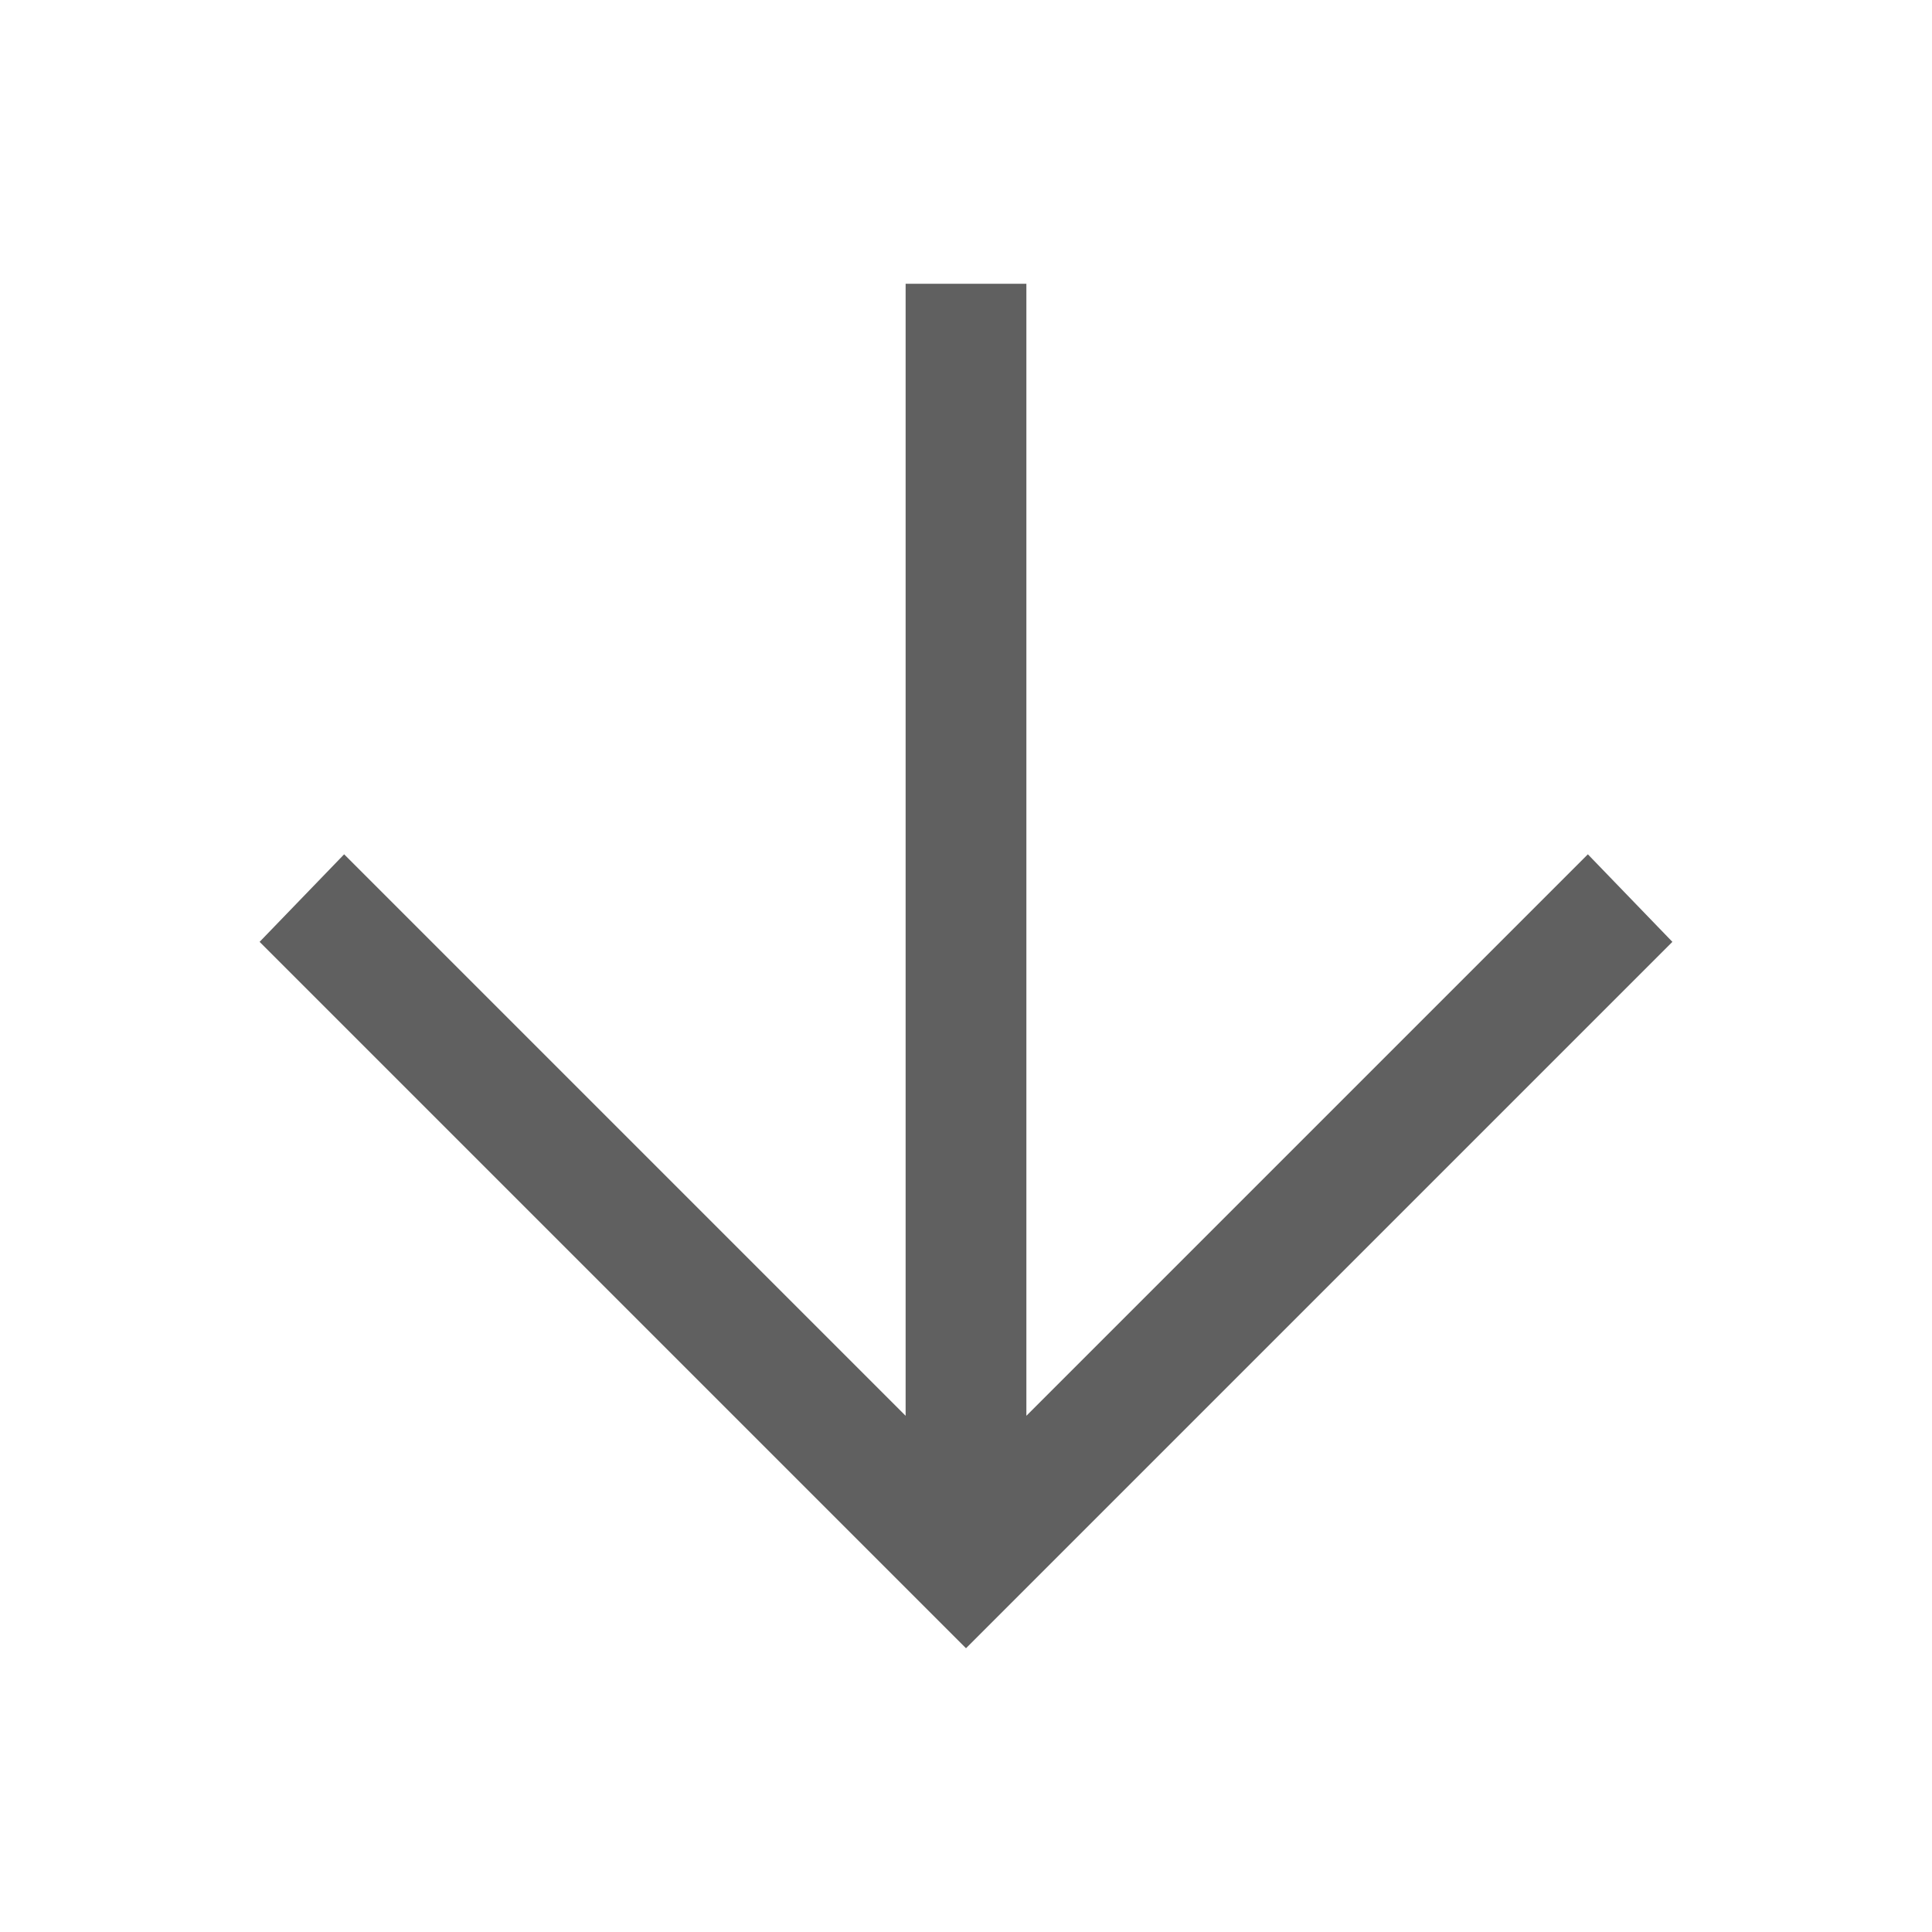 <?xml version="1.0" encoding="utf-8"?>
<!-- Generator: Adobe Illustrator 23.0.0, SVG Export Plug-In . SVG Version: 6.00 Build 0)  -->
<svg version="1.1" id="Layer_1" xmlns="http://www.w3.org/2000/svg" xmlns:xlink="http://www.w3.org/1999/xlink" x="0px" y="0px"
	 viewBox="0 0 64 64" style="enable-background:new 0 0 64 64;" xml:space="preserve">
<style type="text/css">
	.st0{fill:#606060;}
</style>
<g>
	<polygon class="st0" points="55.4,31.2 52.6,28.3 34,46.9 34,9.4 30,9.4 30,46.9 11.4,28.3 8.6,31.2 30,52.6 32,54.6 34,52.6 	"/>
</g>
</svg>
